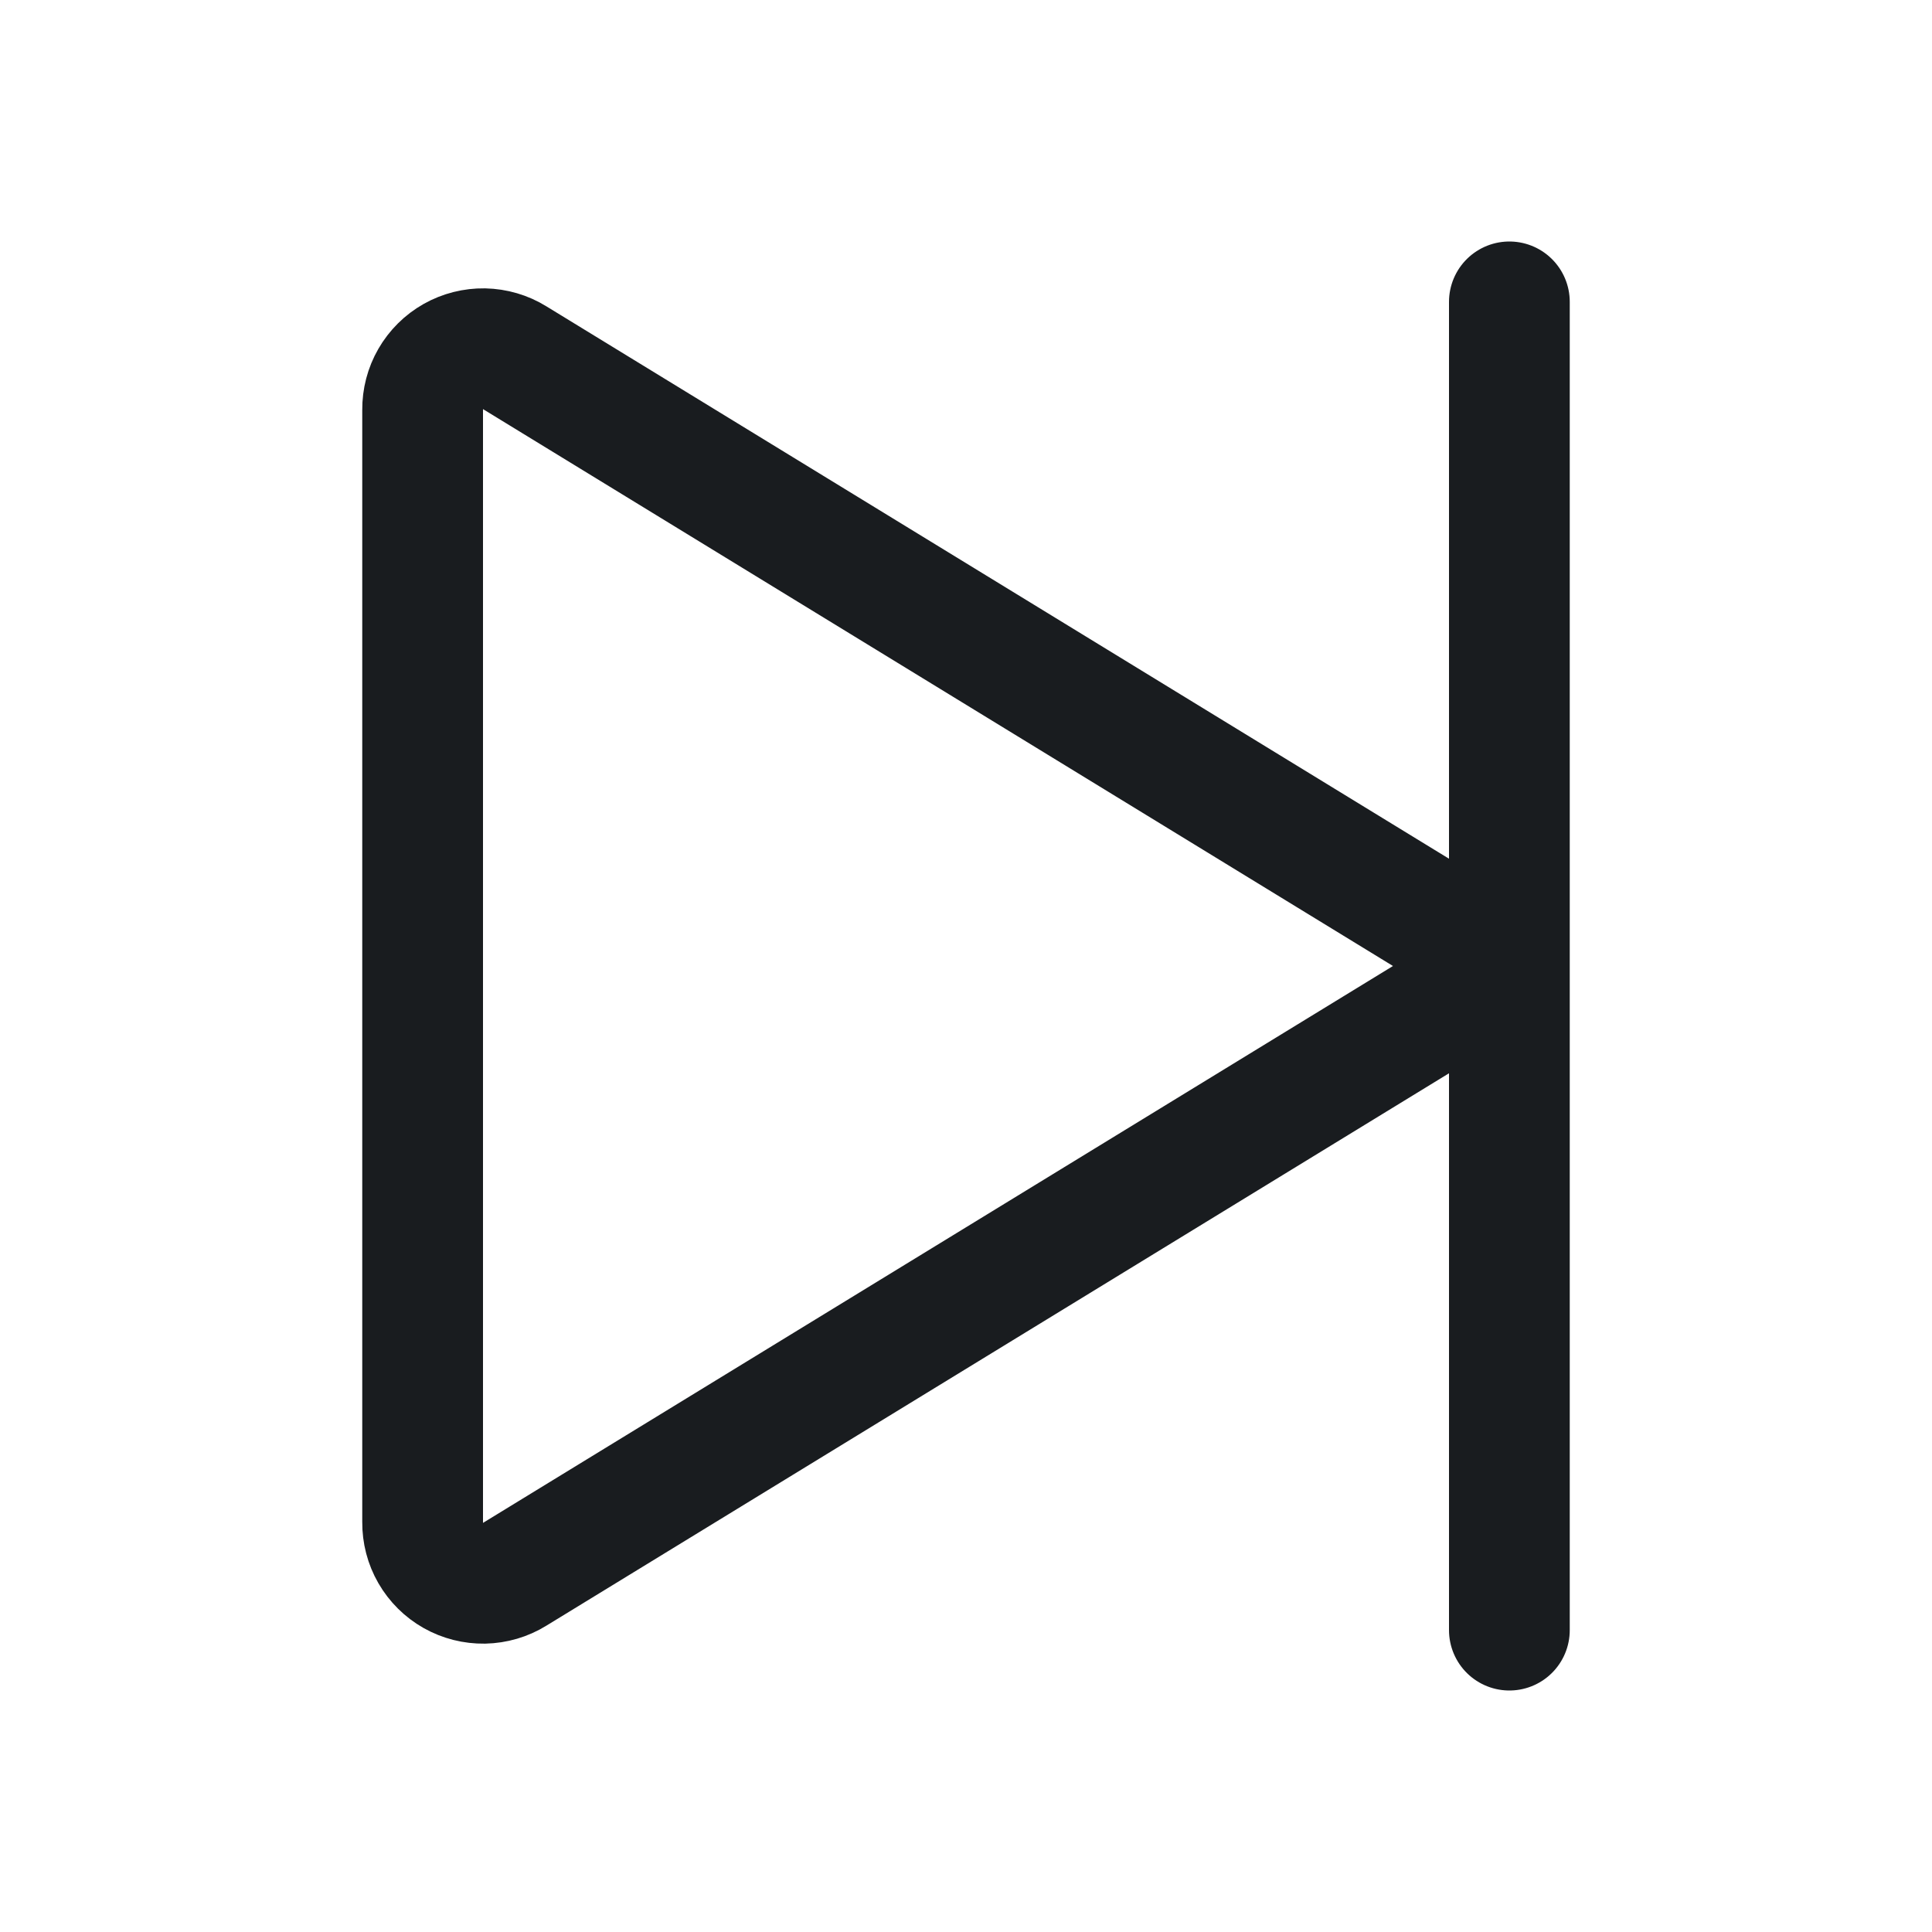 <svg width="24" height="24" viewBox="0 0 24 24" fill="none" xmlns="http://www.w3.org/2000/svg">
<path d="M17.7 11.363L6.394 4.444C6.28 4.373 6.148 4.335 6.014 4.332C5.88 4.33 5.748 4.363 5.631 4.429C5.514 4.495 5.417 4.592 5.35 4.708C5.283 4.824 5.249 4.956 5.25 5.091V18.909C5.249 19.044 5.283 19.176 5.35 19.292C5.417 19.408 5.514 19.505 5.631 19.571C5.748 19.637 5.88 19.67 6.014 19.668C6.148 19.665 6.28 19.627 6.394 19.556L17.7 12.637C17.809 12.57 17.898 12.476 17.96 12.365C18.022 12.253 18.055 12.128 18.055 12C18.055 11.872 18.022 11.747 17.96 11.635C17.898 11.524 17.809 11.43 17.7 11.363Z" stroke="#191C1F" stroke-width="1.5" stroke-linecap="round" stroke-linejoin="round"/>
<path d="M18.75 3.75V20.25" stroke="#191C1F" stroke-width="1.5" stroke-linecap="round" stroke-linejoin="round"/>
</svg>
